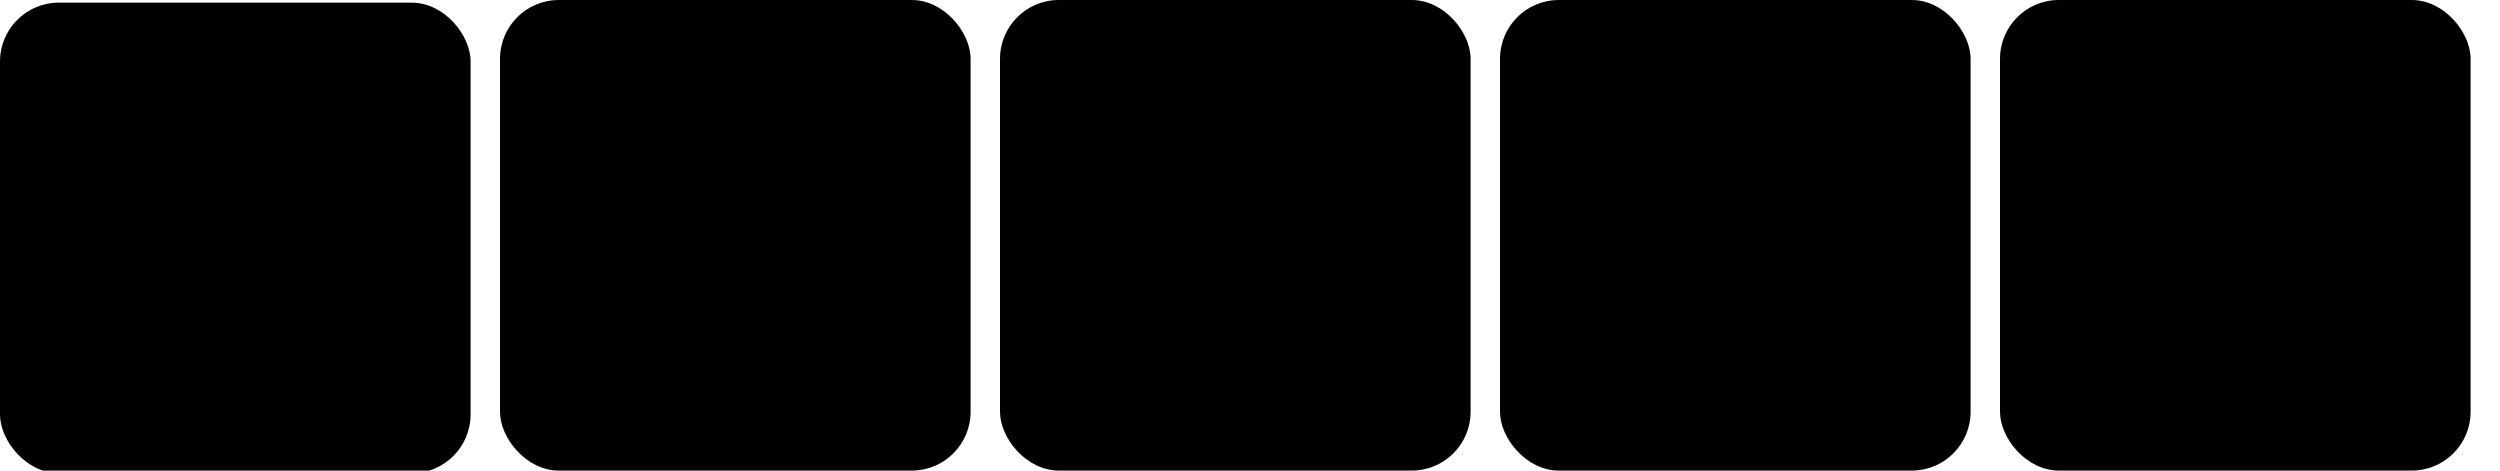 <svg
   xmlns:dc="http://purl.org/dc/elements/1.1/"
   xmlns:cc="http://creativecommons.org/ns#"
   xmlns:rdf="http://www.w3.org/1999/02/22-rdf-syntax-ns#"
   xmlns:svg="http://www.w3.org/2000/svg"
   xmlns="http://www.w3.org/2000/svg"
   version="1.1"
   width="85"
   height="16"
   id="svg5117">
  <defs
     id="defs5119" />
  <g
     transform="translate(0,-1036.362)"
     id="layer1">
    <g
       id="layer1-9" />
    <rect
       width="16"
       height="16"
       rx="2"
       ry="2"
       x="0"
       y="0.09"
       transform="translate(0,1036.362)"
       id="rect5347"
       class="starts-dark" />
    <path
       d="M 2.381,3.257 0.051,2.029 -2.271,3.272 -1.823,0.676 -3.723,-1.148 l 2.607,-0.376 1.148,-2.371 1.163,2.363 2.609,0.359 -1.888,1.837 z"
       transform="matrix(1.875,0,0,1.933,8.054,1044.831)"
       id="path5349"
       class="starts-dark turns-green" />
    <g
       transform="translate(17,-0.09)"
       id="g5919" />
    <rect
       width="16"
       height="16"
       rx="2"
       ry="2"
       x="17"
       y="1036.362"
       id="rect5921"
       class="starts-dark" />
    <path
       d="M 2.381,3.257 0.051,2.029 -2.271,3.272 -1.823,0.676 -3.723,-1.148 l 2.607,-0.376 1.148,-2.371 1.163,2.363 2.609,0.359 -1.888,1.837 z"
       transform="matrix(1.875,0,0,1.933,25.054,1044.741)"
       id="path5923"
       class="starts-dark turns-green" />
    <g
       transform="translate(34,-0.09)"
       id="g5925" />
    <rect
       width="16"
       height="16"
       rx="2"
       ry="2"
       x="34"
       y="1036.362"
       id="rect5927"
       class="starts-dark" />
    <path
       d="M 2.381,3.257 0.051,2.029 -2.271,3.272 -1.823,0.676 -3.723,-1.148 l 2.607,-0.376 1.148,-2.371 1.163,2.363 2.609,0.359 -1.888,1.837 z"
       transform="matrix(1.875,0,0,1.933,42.054,1044.741)"
       id="path5929"
       class="starts-dark turns-green" />
    <g
       transform="translate(51000,-0.09)"
       id="g5931" />
    <rect
       width="16"
       height="16"
       rx="2"
       ry="2"
       x="51000"
       y="1036.362"
       id="rect5933"
       class="starts-dark" />
    <path
       d="M 2.381,3.257 0.051,2.029 -2.271,3.272 -1.823,0.676 -3.723,-1.148 l 2.607,-0.376 1.148,-2.371 1.163,2.363 2.609,0.359 -1.888,1.837 z"
       transform="matrix(1.875,0,0,1.933,51008.054,1044.741)"
       id="path5935"
       class="starts-dark turns-green" />
    <rect
       width="16"
       height="16"
       rx="2"
       ry="2"
       x="51"
       y="1036.362"
       id="rect5937"
       class="starts-dark" />
    <path
       d="M 2.381,3.257 0.051,2.029 -2.271,3.272 -1.823,0.676 -3.723,-1.148 l 2.607,-0.376 1.148,-2.371 1.163,2.363 2.609,0.359 -1.888,1.837 z"
       transform="matrix(1.875,0,0,1.933,59.054,1044.741)"
       id="path5939"
       class="starts-dark turns-green" />
    <rect
       width="16"
       height="16"
       rx="2"
       ry="2"
       x="68"
       y="1036.362"
       id="rect5941"
       class="starts-dark" />
    <path
       d="M 76,1.125 73.969,5.438 69.062,6.156 72.625,9.688 71.781,14.719 76,12.406 76,1.125 z"
       transform="translate(0,1036.362)"
       id="path5943"
       class="starts-dark turns-green" />
  </g>
</svg>

